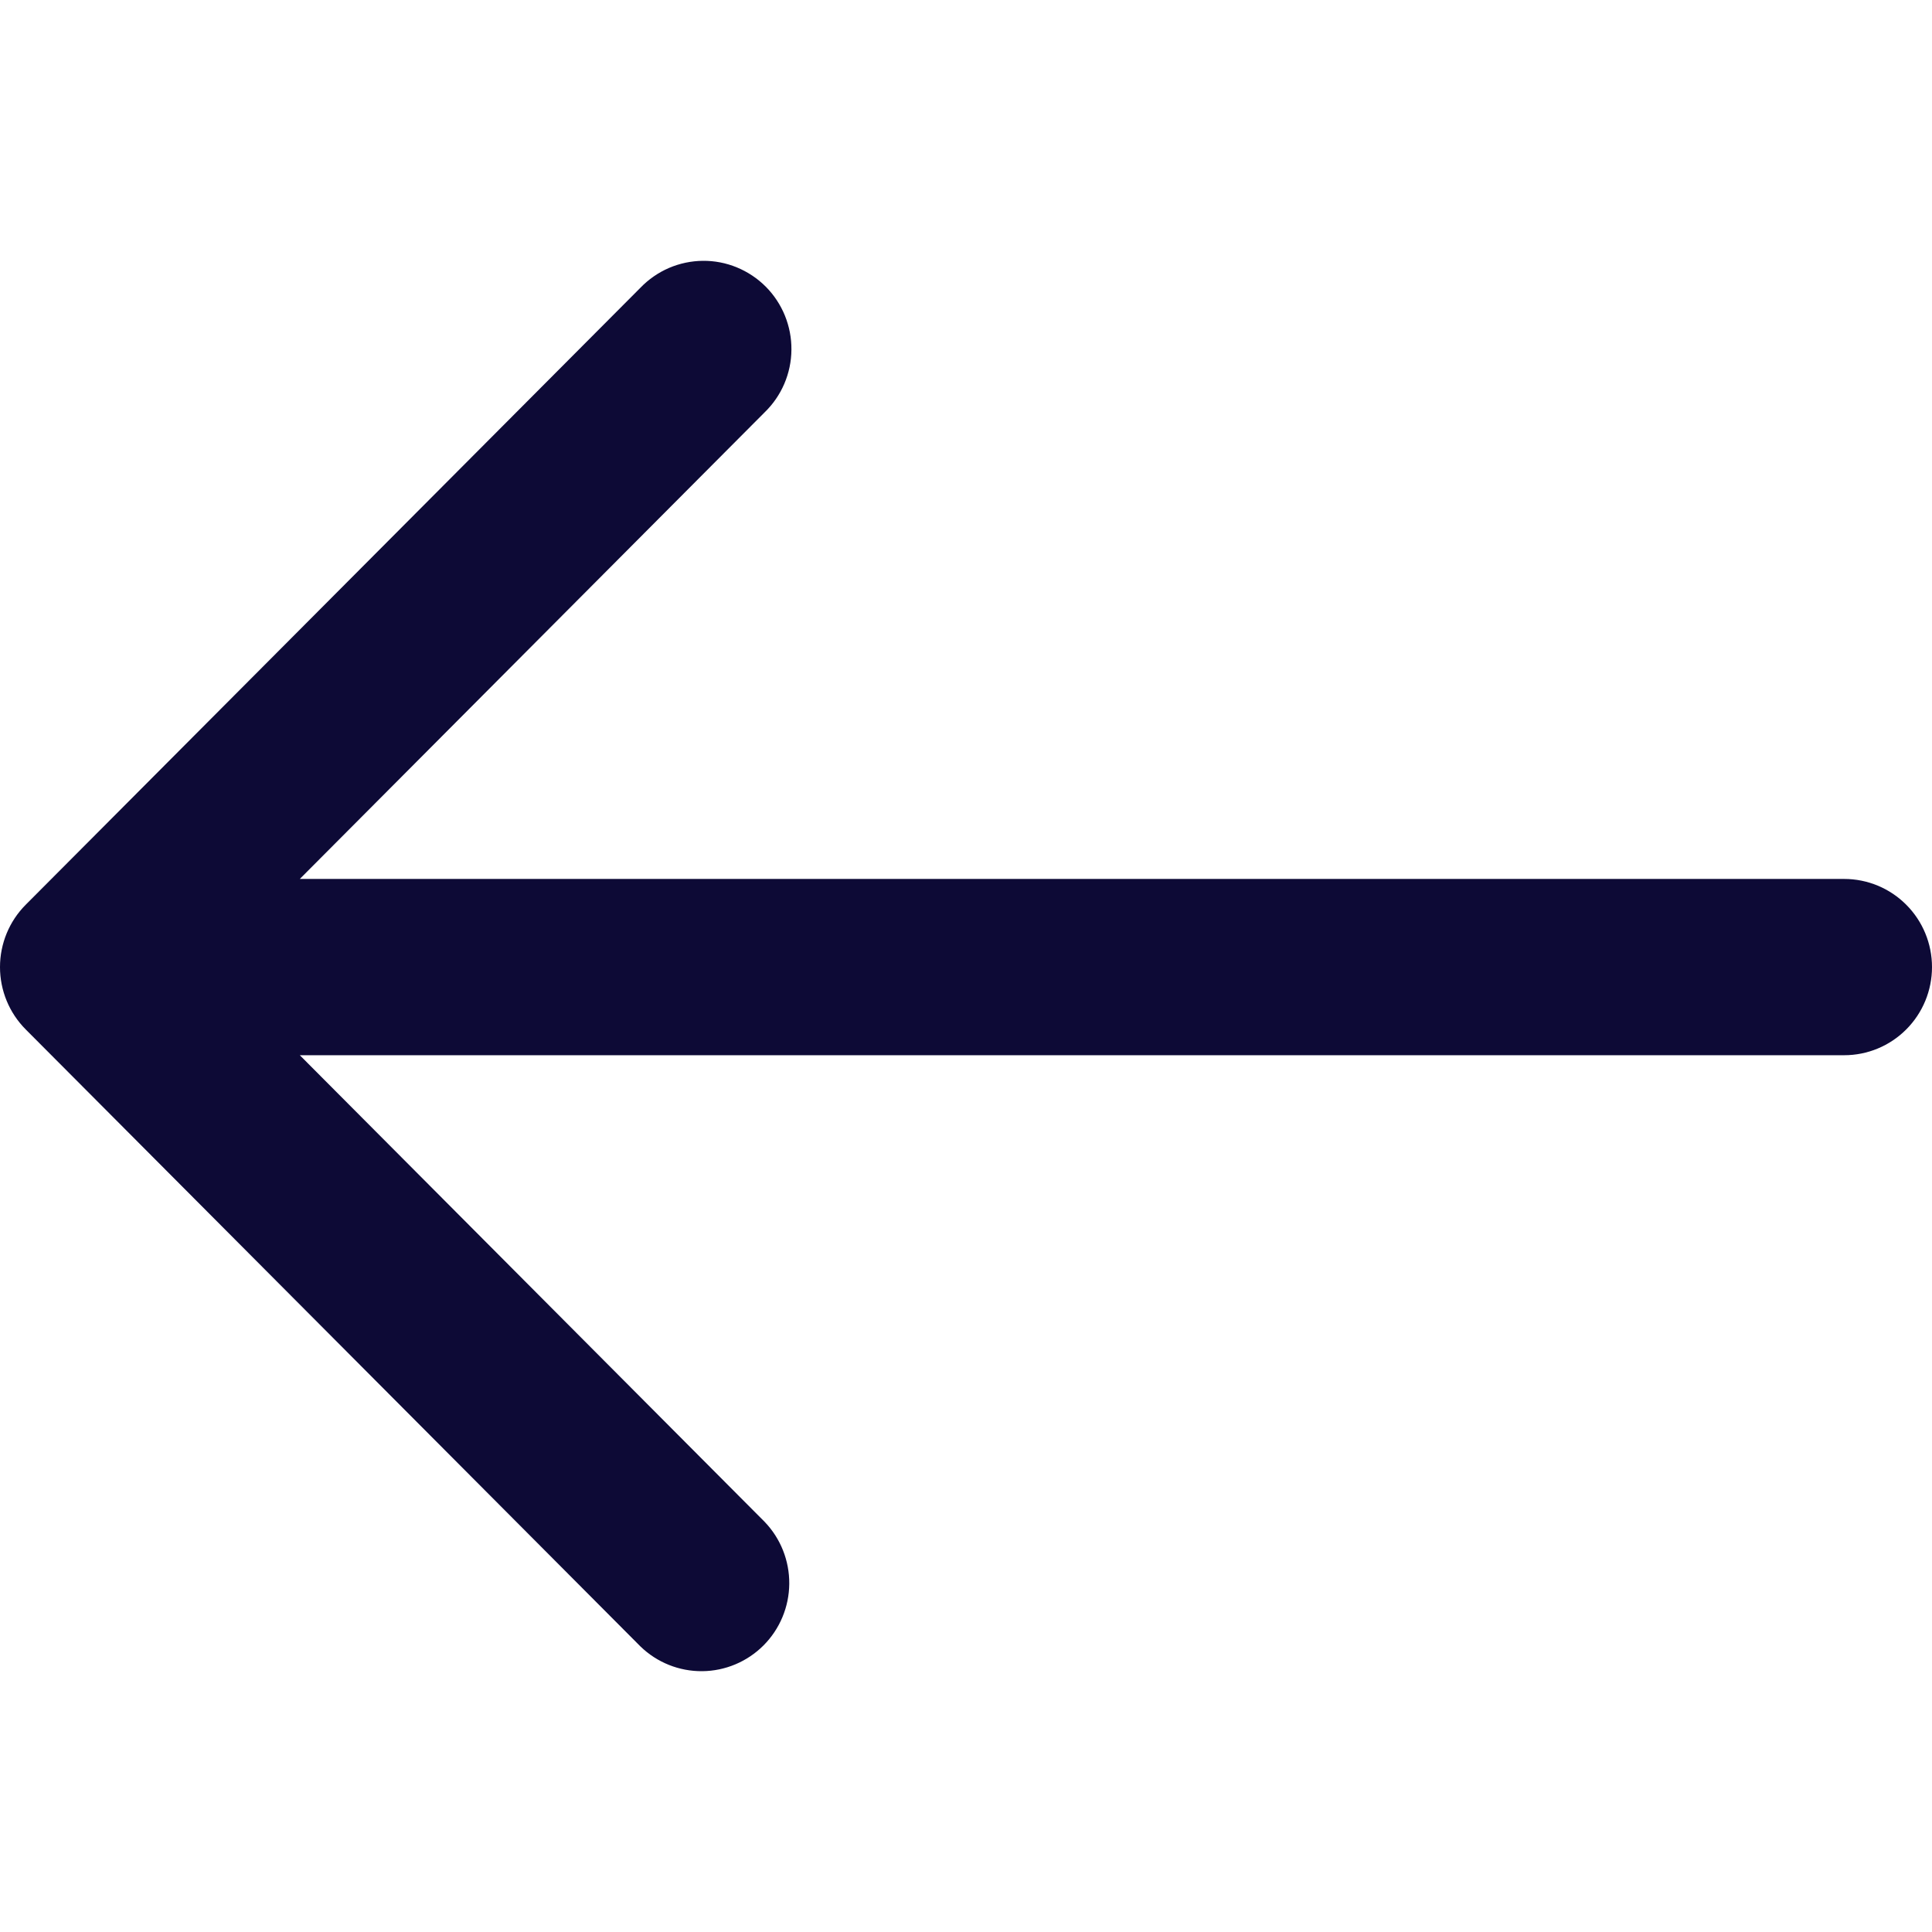 <svg width="50" height="50" viewBox="0 0 50 50" fill="none" xmlns="http://www.w3.org/2000/svg">
<path d="M47.727 22.747H7.759L19.788 10.672C20.005 10.462 20.179 10.21 20.298 9.932C20.417 9.653 20.48 9.354 20.482 9.051C20.485 8.748 20.427 8.448 20.313 8.167C20.199 7.887 20.03 7.632 19.817 7.418C19.603 7.204 19.349 7.035 19.07 6.92C18.791 6.805 18.491 6.747 18.19 6.75C17.888 6.753 17.59 6.816 17.312 6.935C17.035 7.055 16.784 7.229 16.575 7.446L0.665 23.415C0.239 23.843 0 24.423 0 25.028C0 25.633 0.239 26.213 0.665 26.641L16.575 42.61C17.003 43.025 17.577 43.255 18.173 43.25C18.769 43.245 19.339 43.005 19.761 42.582C20.182 42.159 20.421 41.587 20.426 40.989C20.431 40.39 20.202 39.814 19.788 39.384L7.759 27.309H47.727C48.33 27.309 48.908 27.069 49.334 26.641C49.761 26.213 50 25.633 50 25.028C50 24.423 49.761 23.843 49.334 23.415C48.908 22.987 48.33 22.747 47.727 22.747Z" fill="#0D0A36"/>
</svg>

